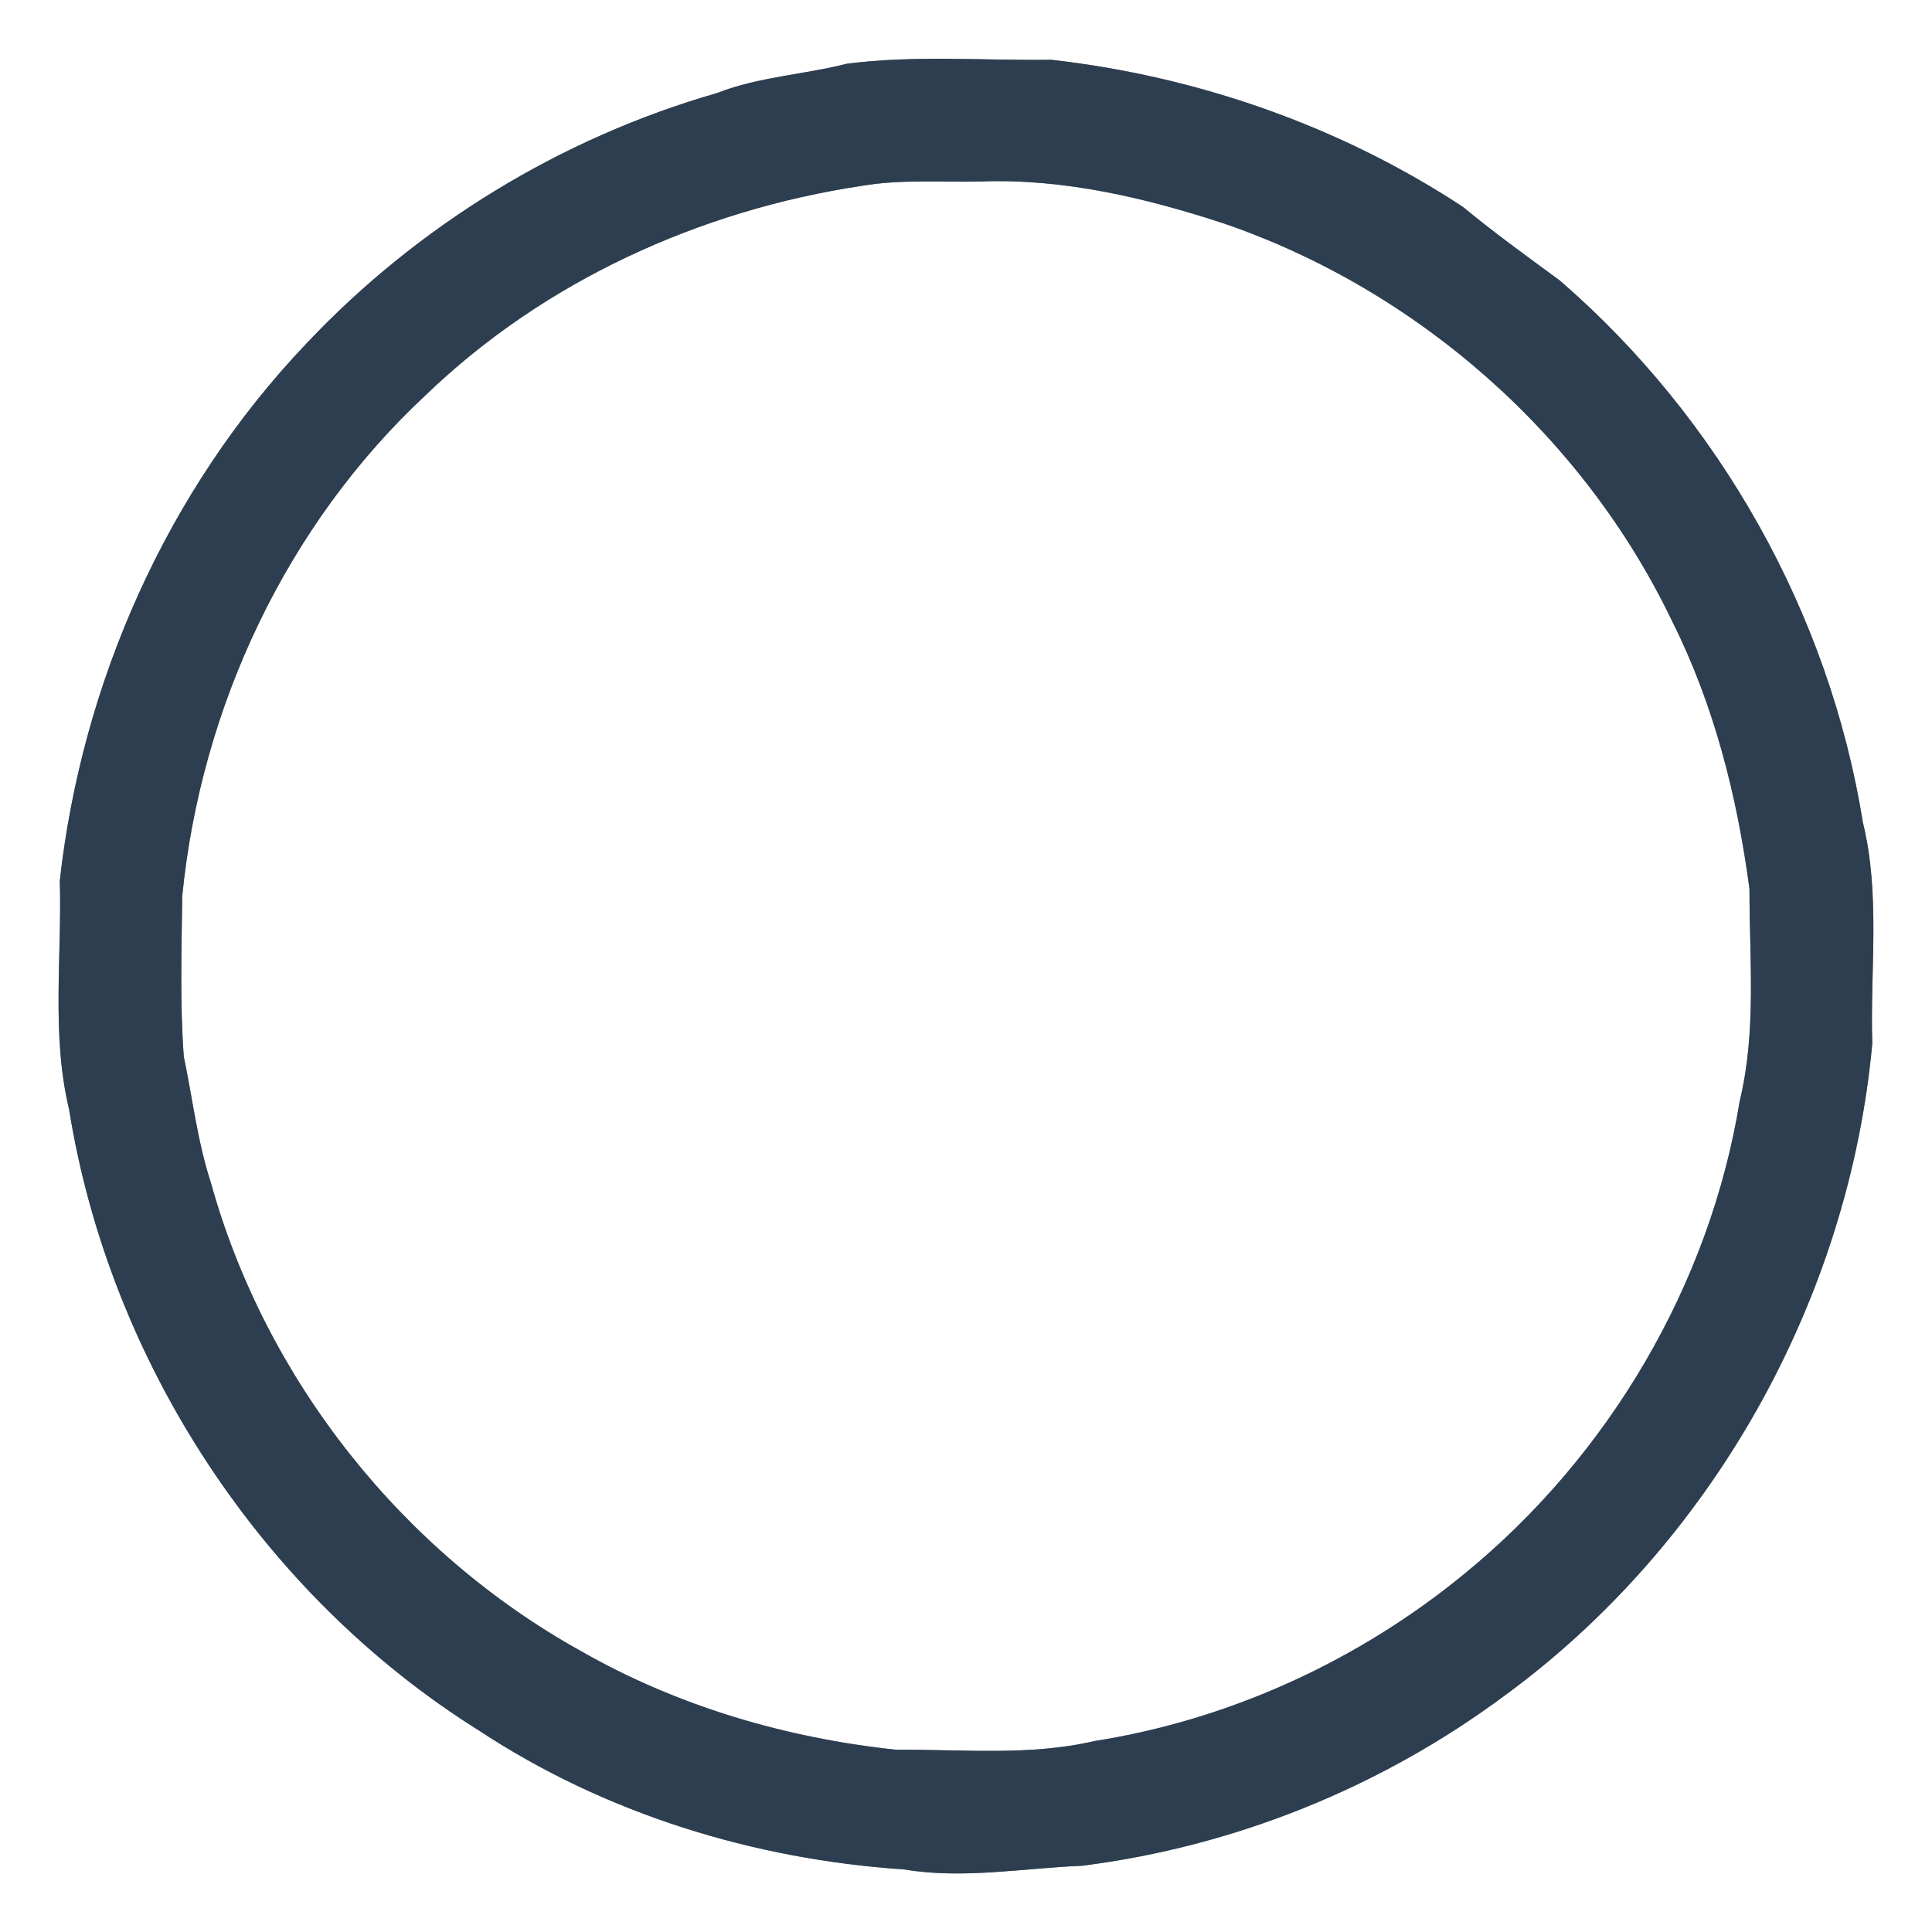 <?xml version="1.0" encoding="UTF-8" ?>
<!DOCTYPE svg PUBLIC "-//W3C//DTD SVG 1.1//EN" "http://www.w3.org/Graphics/SVG/1.1/DTD/svg11.dtd">
<svg width="250pt" height="250pt" viewBox="0 0 250 250" version="1.1" xmlns="http://www.w3.org/2000/svg">
<rect x="0" y="0" width="250" height="250" fill="#808080" stroke="none"/>
<g id="#ffffffff">
<path fill="#ffffff" opacity="1.00" d=" M 0.00 0.00 L 250.00 0.00 L 250.00 250.00 L 0.00 250.00 L 0.00 0.00 M 109.57 8.25 C 103.99 9.67 98.16 9.93 92.76 12.05 C 72.54 17.86 53.96 29.24 39.55 44.56 C 21.67 63.37 10.61 88.25 7.74 113.95 C 8.03 123.80 6.62 133.88 8.94 143.55 C 14.18 176.20 33.91 206.36 61.98 223.93 C 78.29 234.68 97.54 240.61 116.97 241.90 C 124.63 243.19 132.31 241.74 139.98 241.43 C 159.68 238.96 178.65 231.31 194.60 219.48 C 221.54 199.82 239.23 168.17 242.27 135.05 C 241.98 125.53 243.35 115.79 241.06 106.45 C 236.73 79.45 222.51 54.18 201.83 36.29 C 197.60 33.18 193.34 30.12 189.30 26.77 C 173.40 16.32 154.92 9.87 136.05 7.74 C 127.23 7.85 118.32 7.12 109.57 8.25 Z" />
<path fill="#ffffff" opacity="1.00" d=" M 111.50 24.05 C 116.61 23.17 121.83 23.61 127.00 23.48 C 137.68 23.10 148.25 25.60 158.35 28.91 C 183.45 37.52 204.89 56.41 216.37 80.37 C 221.80 91.20 224.80 103.07 226.38 115.02 C 226.38 124.17 227.30 133.49 225.12 142.48 C 221.24 166.25 208.22 188.31 189.61 203.56 C 175.91 214.84 159.19 222.53 141.64 225.29 C 133.23 227.25 124.52 226.35 115.97 226.42 C 101.72 224.91 87.67 220.79 75.19 213.66 C 52.06 200.83 34.36 178.52 27.28 153.02 C 25.55 147.71 24.92 142.15 23.78 136.71 C 23.27 129.81 23.50 122.87 23.58 115.96 C 25.99 91.54 37.07 67.89 55.11 51.10 C 70.42 36.37 90.57 27.20 111.50 24.05 Z" />
</g>
<g id="#2c3e50ff">
<path fill="#2c3e50" opacity="1.00" d=" M 109.57 8.25 C 118.32 7.12 127.23 7.85 136.05 7.74 C 154.92 9.87 173.40 16.32 189.30 26.77 C 193.34 30.12 197.60 33.18 201.83 36.29 C 222.51 54.18 236.73 79.45 241.06 106.45 C 243.35 115.79 241.98 125.53 242.27 135.05 C 239.23 168.17 221.54 199.82 194.60 219.48 C 178.65 231.31 159.68 238.96 139.98 241.43 C 132.31 241.74 124.63 243.19 116.97 241.90 C 97.54 240.61 78.29 234.68 61.98 223.93 C 33.91 206.36 14.18 176.20 8.94 143.55 C 6.62 133.88 8.03 123.80 7.74 113.95 C 10.61 88.25 21.67 63.37 39.55 44.56 C 53.96 29.24 72.54 17.86 92.76 12.05 C 98.16 9.93 103.99 9.67 109.57 8.25 M 111.50 24.05 C 90.57 27.20 70.42 36.37 55.11 51.10 C 37.07 67.89 25.99 91.54 23.58 115.96 C 23.50 122.87 23.27 129.81 23.78 136.71 C 24.92 142.15 25.55 147.71 27.28 153.02 C 34.36 178.52 52.06 200.83 75.19 213.66 C 87.67 220.79 101.72 224.91 115.97 226.42 C 124.52 226.35 133.23 227.25 141.64 225.29 C 159.19 222.53 175.91 214.84 189.61 203.56 C 208.22 188.31 221.24 166.25 225.12 142.48 C 227.30 133.49 226.38 124.17 226.38 115.02 C 224.80 103.07 221.80 91.20 216.37 80.37 C 204.89 56.41 183.45 37.52 158.35 28.91 C 148.25 25.60 137.68 23.10 127.00 23.48 C 121.83 23.61 116.61 23.17 111.50 24.05 Z" />
</g>
</svg>
